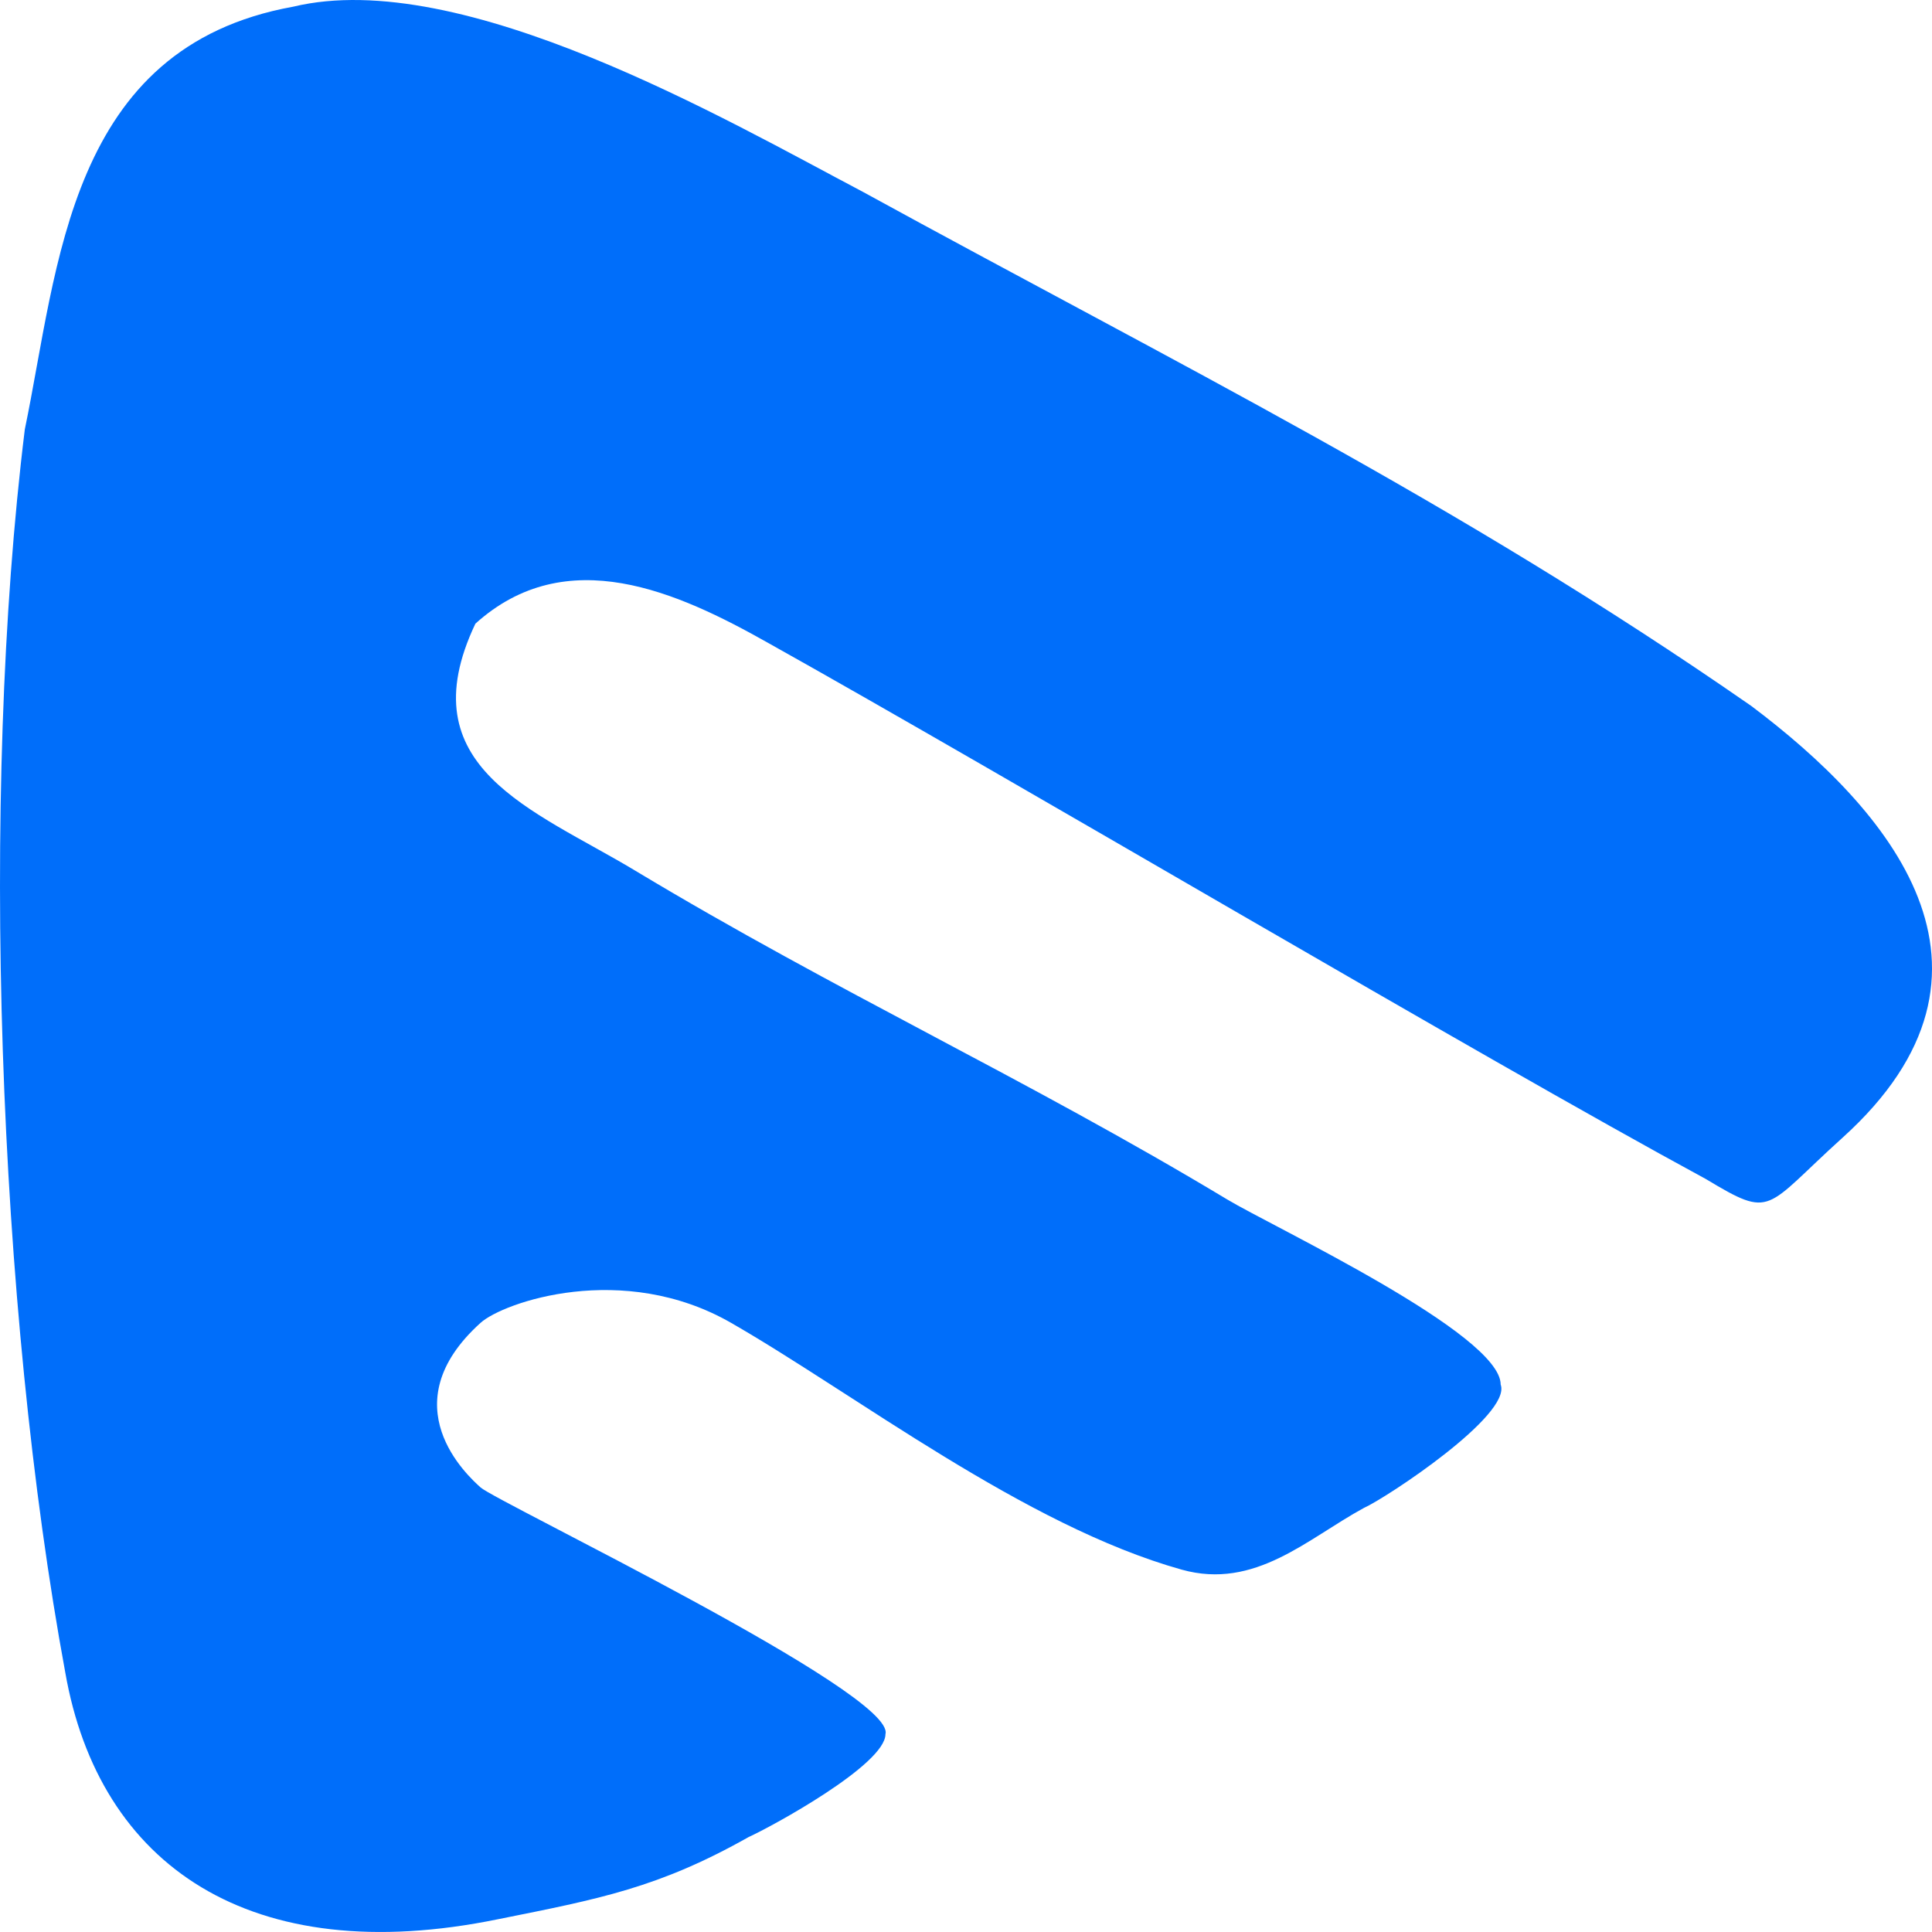 <svg width="32" height="32" viewBox="0 0 32 32" fill="none" xmlns="http://www.w3.org/2000/svg">
    <path
        d="M4.855 0.111C7.652 -0.562 12.052 1.998 14.289 3.176C19.511 6.038 24.101 8.286 29.007 11.693C31.272 13.396 33.599 16.063 30.517 18.845C29.212 20.023 29.371 20.2 28.252 19.527C24.479 17.483 16.634 12.834 12.718 10.646C11.226 9.805 9.383 8.968 7.874 10.33C6.741 12.714 8.837 13.408 10.515 14.417C13.872 16.437 16.971 17.848 20.327 19.867C21.082 20.321 24.856 22.091 24.856 22.933C25.042 23.438 22.965 24.808 22.591 24.976C21.659 25.481 20.79 26.339 19.572 25.998C16.973 25.271 14.162 23.089 12.11 21.911C10.316 20.88 8.336 21.57 7.959 21.911C6.449 23.273 7.75 24.447 7.959 24.636C8.228 24.878 14.853 28.05 14.666 28.723C14.666 29.228 12.775 30.258 12.402 30.426C10.911 31.267 9.929 31.452 8.251 31.788C4.148 32.63 1.64 30.899 1.081 27.701C-0.038 21.642 -0.335 13.171 0.411 7.112C0.97 4.419 1.125 0.784 4.855 0.111Z"
        fill="#006EFA" />
</svg>